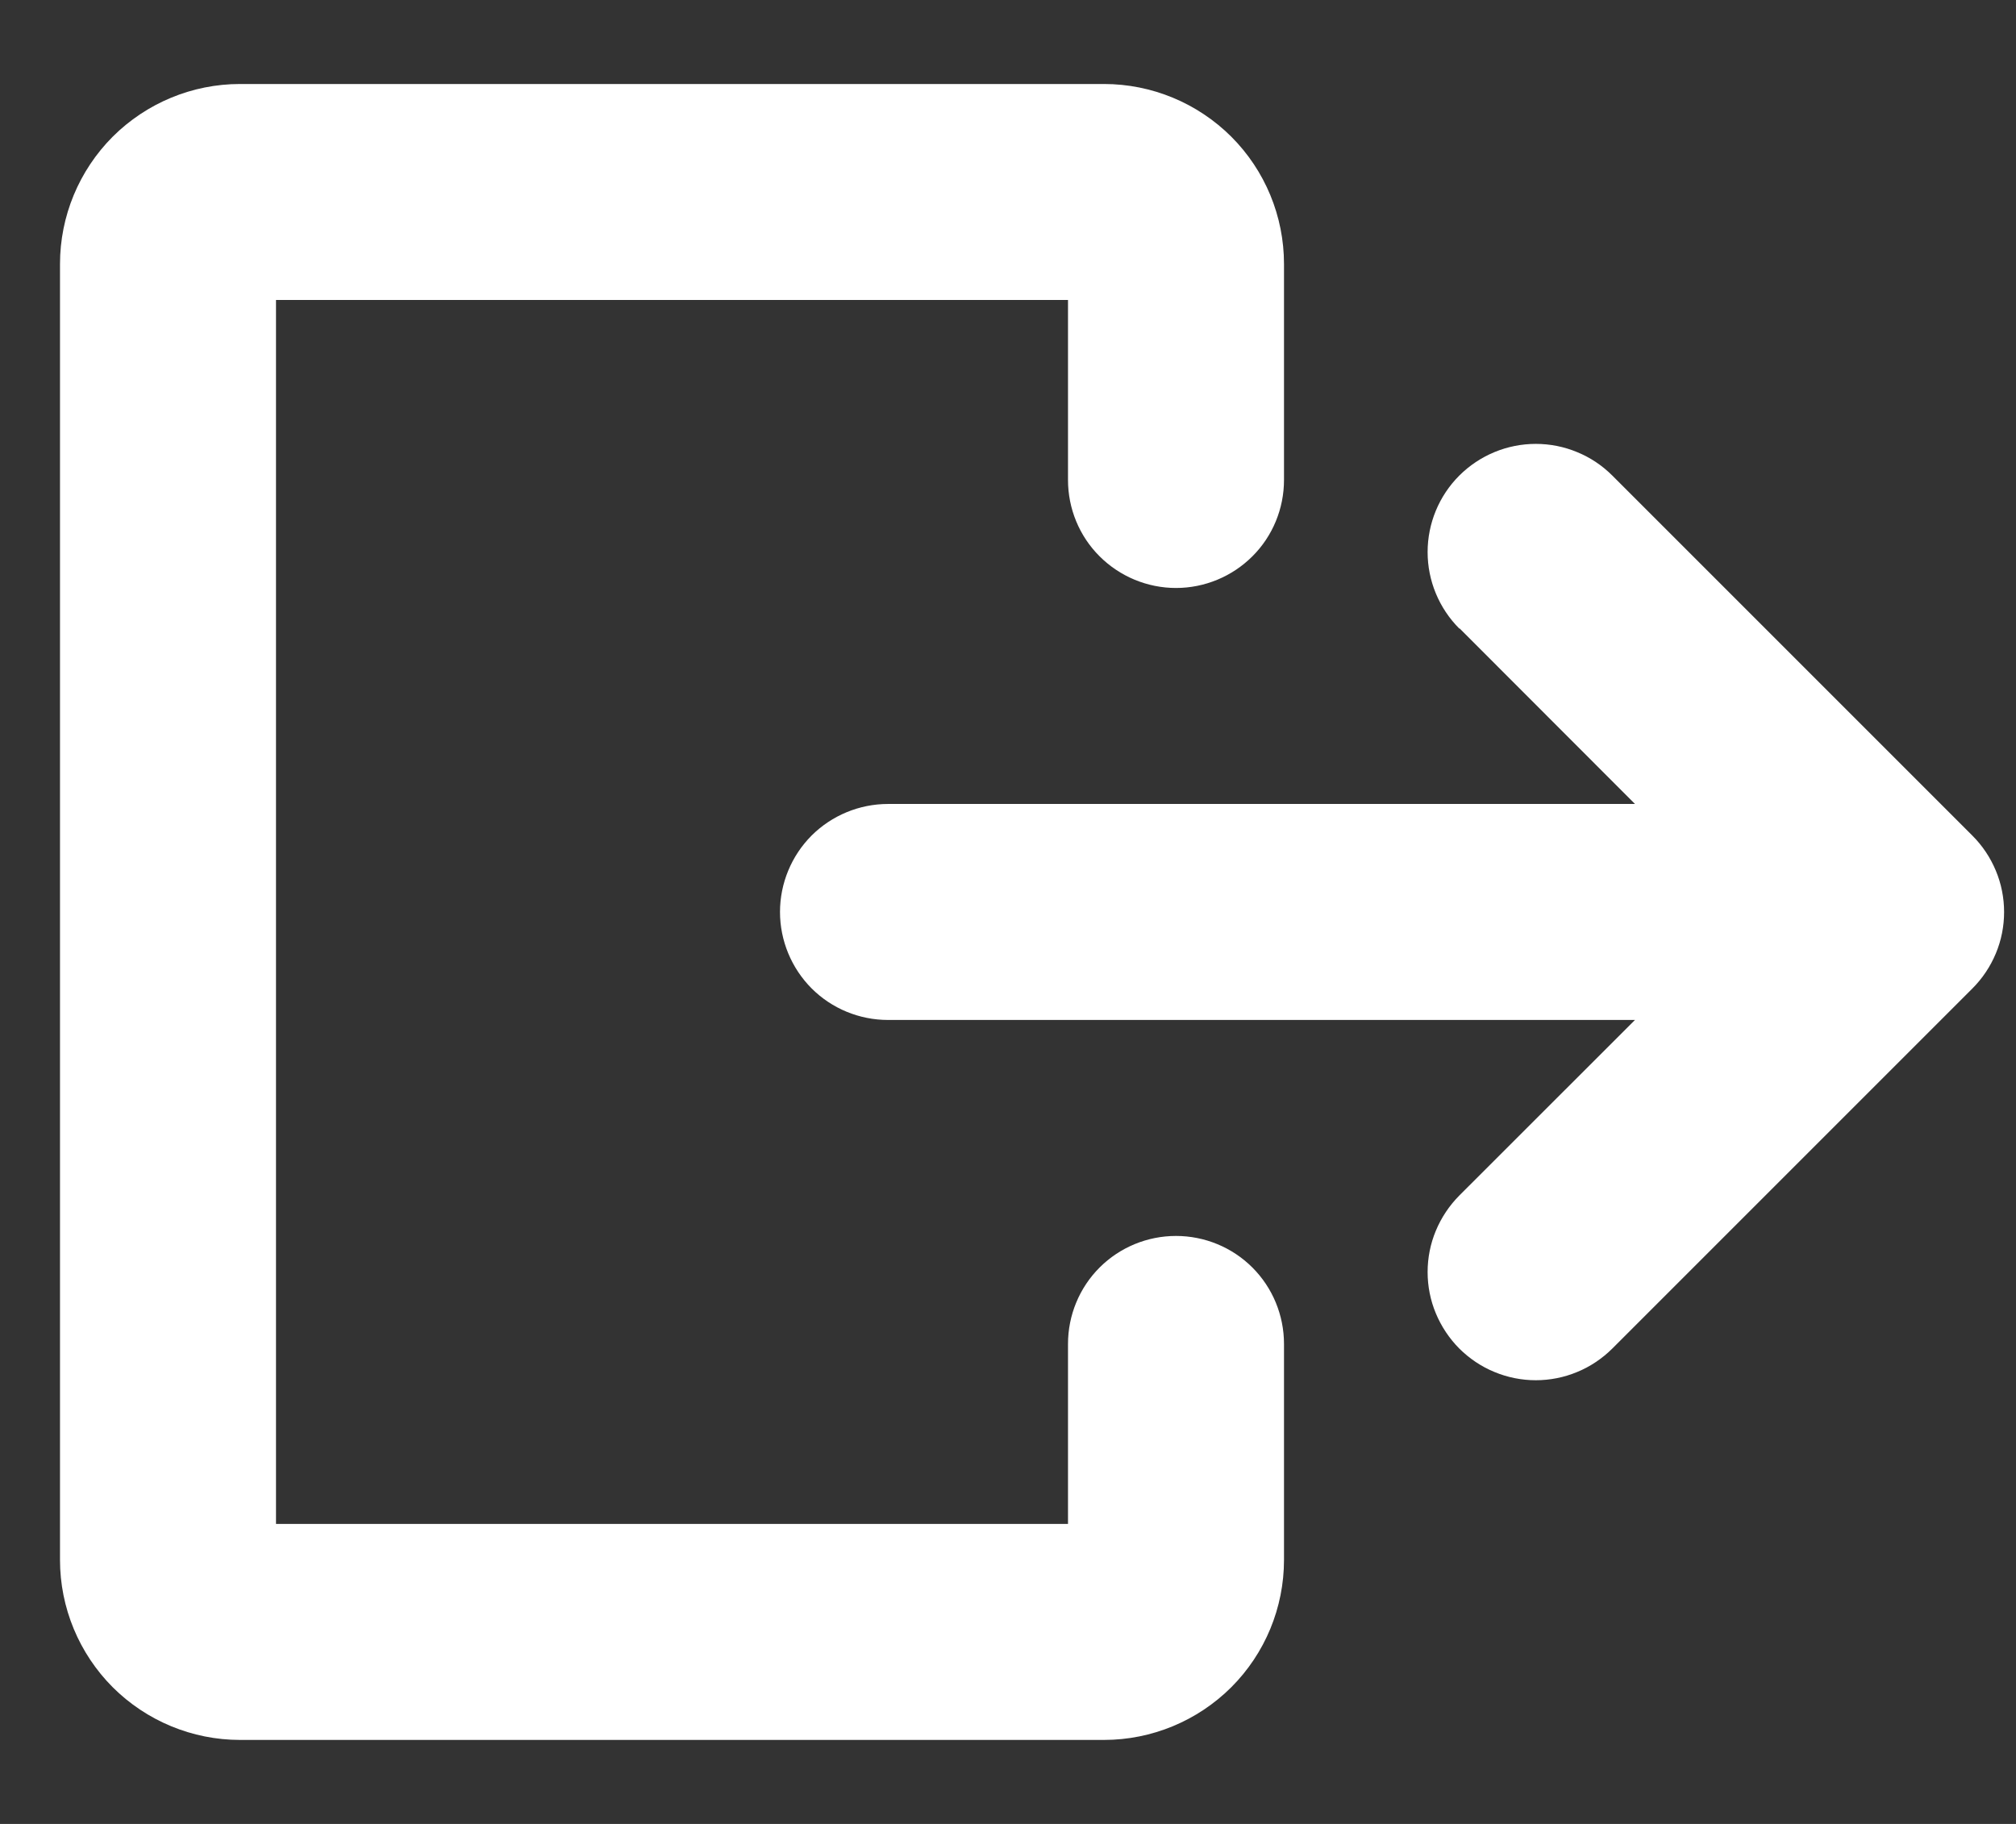 <svg width="21" height="19" viewBox="0 0 21 19" fill="none" xmlns="http://www.w3.org/2000/svg">
<rect x="0" y="0" width="21" height="19" fill="#333333" stroke="none"/>
<path d="M11.5 18.125L2.5 18.125C2.003 18.125 1.526 17.927 1.174 17.576C0.823 17.224 0.625 16.747 0.625 16.25L0.625 2.75C0.625 2.253 0.823 1.776 1.174 1.424C1.526 1.073 2.003 0.875 2.5 0.875L11.5 0.875C11.997 0.875 12.474 1.073 12.826 1.424C13.178 1.776 13.375 2.253 13.375 2.75L13.375 5C13.375 5.298 13.257 5.585 13.046 5.795C12.835 6.006 12.548 6.125 12.25 6.125C11.952 6.125 11.665 6.006 11.454 5.795C11.243 5.585 11.125 5.298 11.125 5L11.125 3.125L2.875 3.125L2.875 15.875L11.125 15.875L11.125 14C11.125 13.702 11.243 13.415 11.454 13.204C11.665 12.993 11.952 12.875 12.25 12.875C12.548 12.875 12.835 12.993 13.046 13.204C13.257 13.415 13.375 13.702 13.375 14L13.375 16.25C13.375 16.747 13.178 17.224 12.826 17.576C12.474 17.927 11.997 18.125 11.5 18.125ZM15.204 6.546L17.031 8.375L9.25 8.375C8.952 8.375 8.665 8.494 8.454 8.704C8.244 8.915 8.125 9.202 8.125 9.5C8.125 9.798 8.244 10.085 8.454 10.296C8.665 10.507 8.952 10.625 9.25 10.625L17.031 10.625L15.201 12.454C15.097 12.559 15.014 12.683 14.957 12.82C14.9 12.956 14.871 13.103 14.871 13.251C14.871 13.399 14.9 13.546 14.957 13.682C15.014 13.819 15.097 13.943 15.201 14.048C15.306 14.152 15.43 14.236 15.567 14.292C15.704 14.349 15.85 14.378 15.998 14.378C16.146 14.378 16.293 14.349 16.429 14.292C16.566 14.236 16.69 14.152 16.795 14.048L20.545 10.298C20.65 10.193 20.733 10.069 20.79 9.932C20.847 9.796 20.876 9.649 20.876 9.501C20.876 9.353 20.847 9.206 20.79 9.07C20.733 8.933 20.65 8.809 20.545 8.704L16.795 4.954C16.69 4.849 16.566 4.766 16.429 4.71C16.293 4.653 16.146 4.624 15.998 4.624C15.699 4.624 15.413 4.743 15.201 4.954C14.99 5.165 14.871 5.452 14.871 5.751C14.871 6.05 14.99 6.336 15.201 6.548L15.204 6.546Z" fill="white"/>
</svg>
